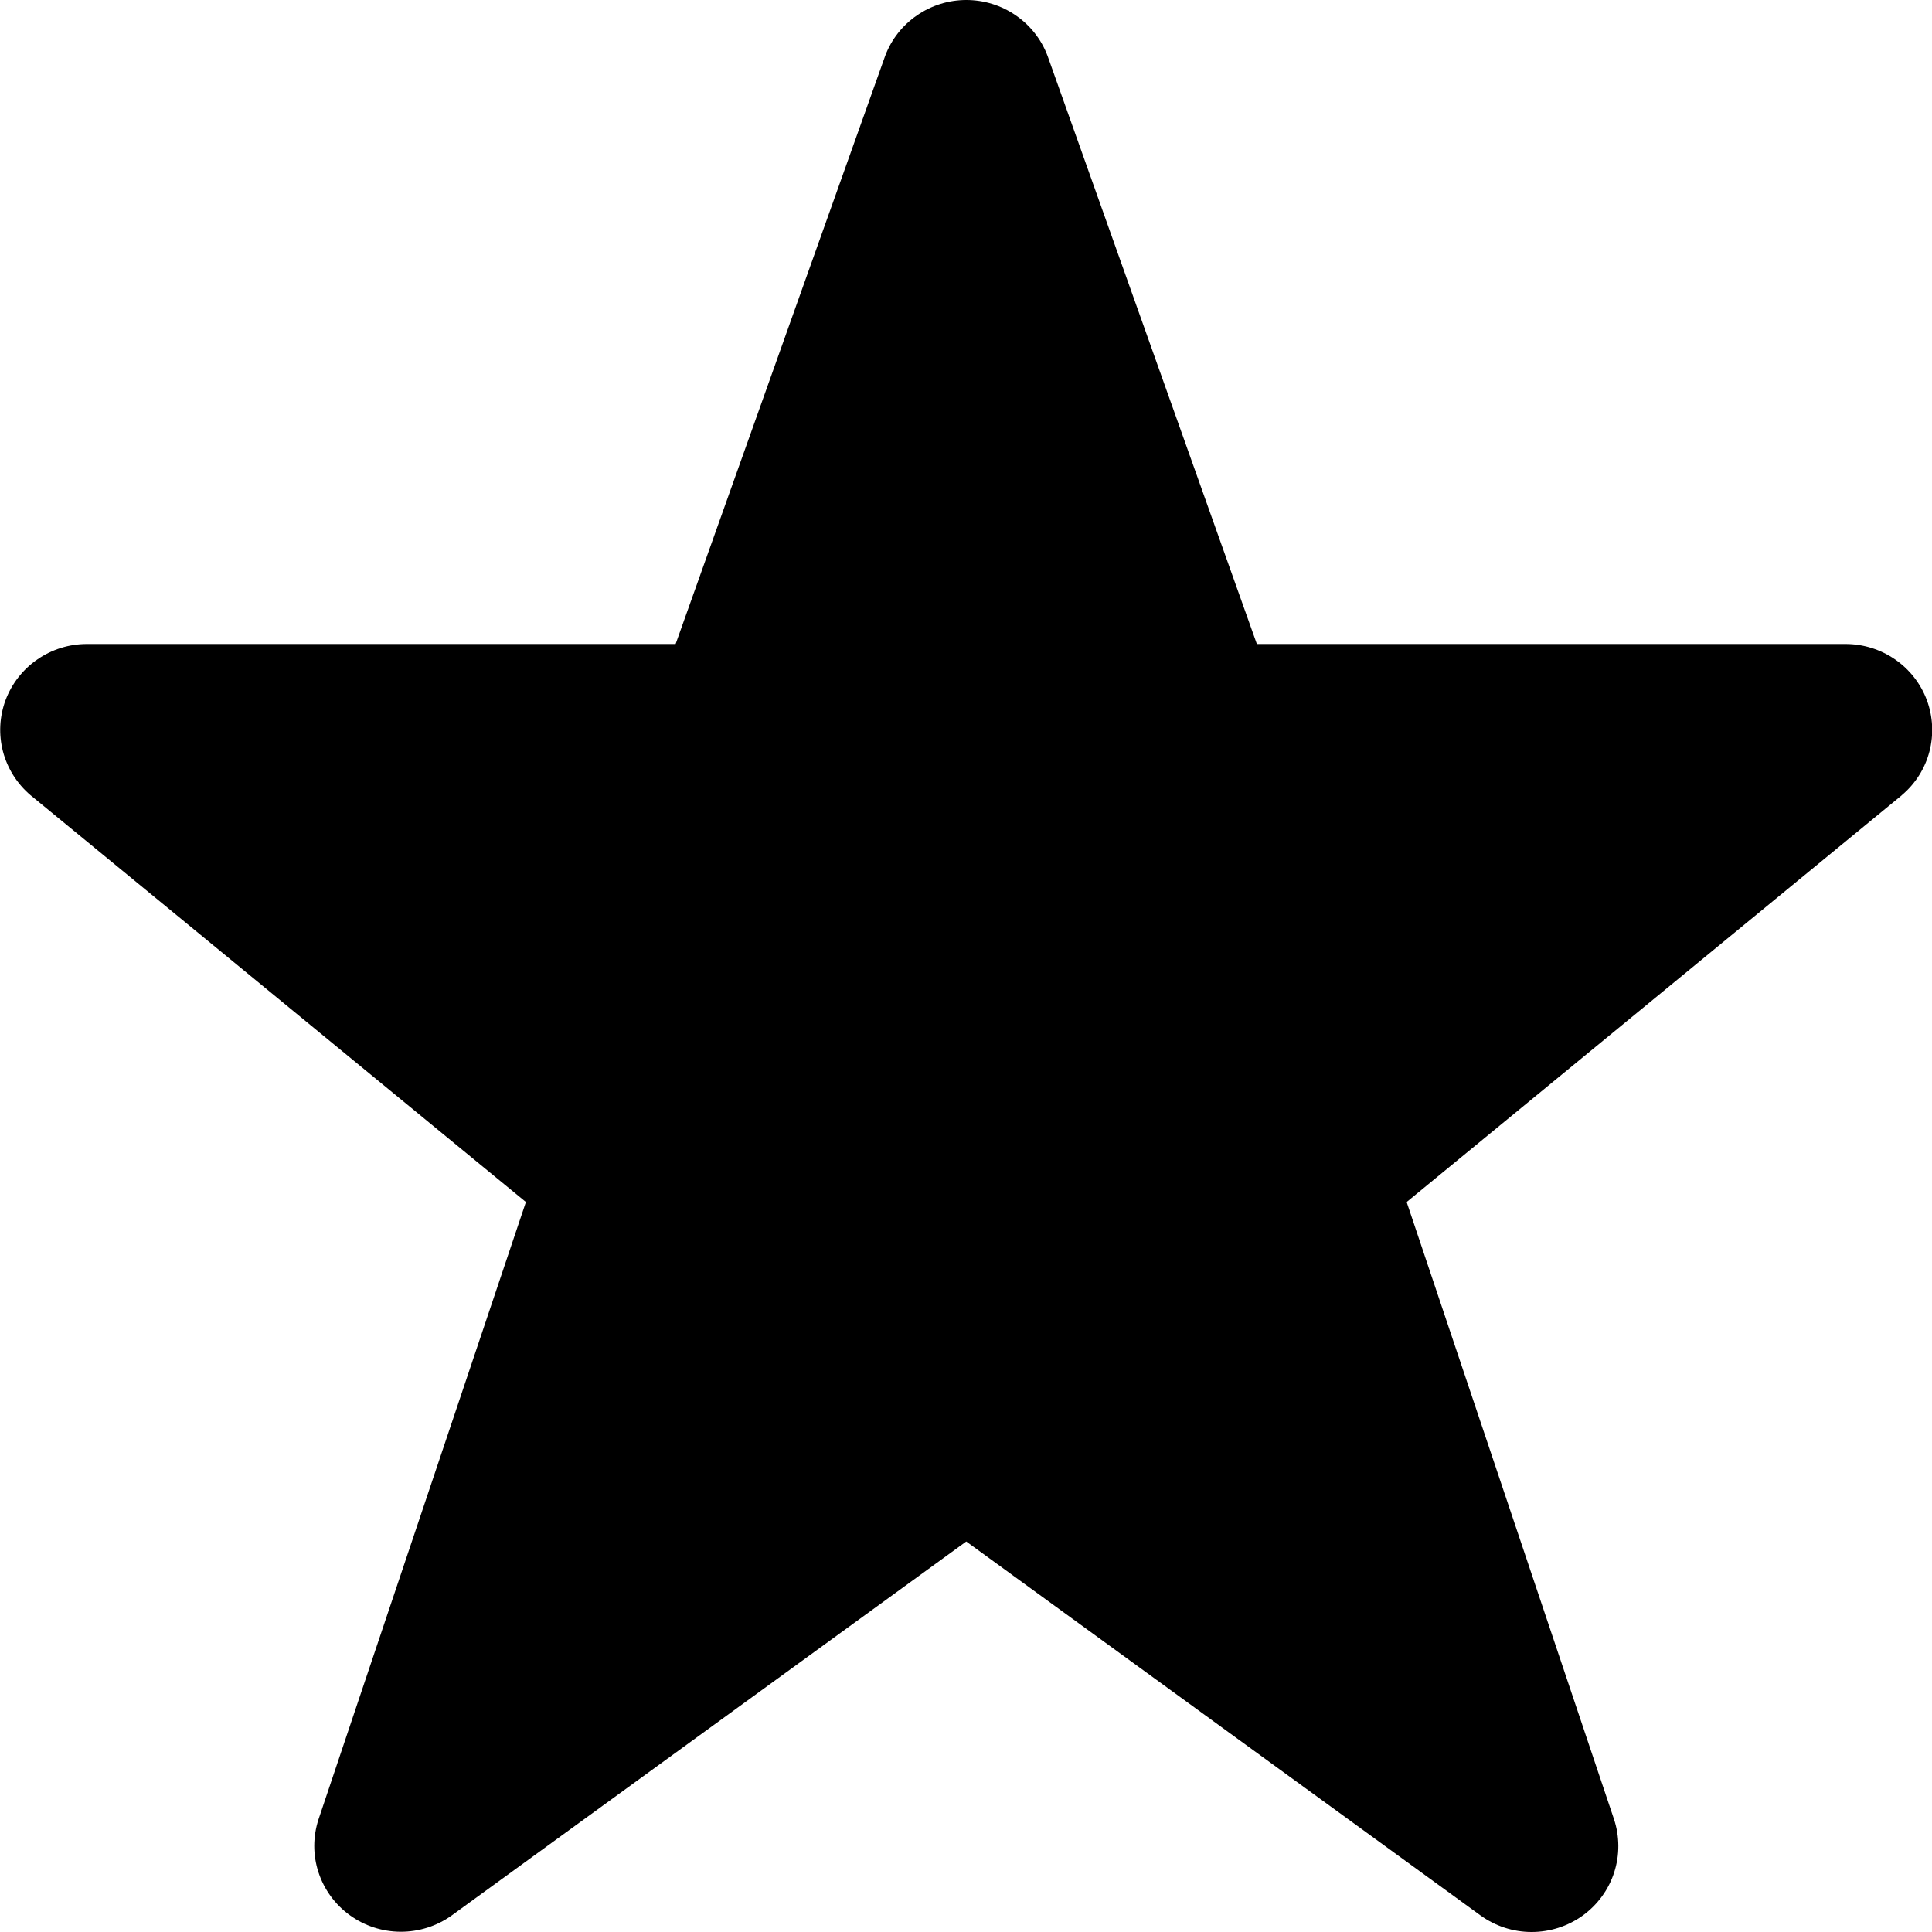 <svg width="24" height="24" viewBox="0 0 24 24" fill="none" xmlns="http://www.w3.org/2000/svg">
<path fill-rule="evenodd" clip-rule="evenodd" d="M12.004 0C11.785 0 11.572 0.066 11.392 0.19C11.212 0.313 11.074 0.488 10.997 0.691L8.393 8H1.079C0.859 8 0.644 8.067 0.464 8.192C0.283 8.316 0.146 8.493 0.069 8.697C-0.007 8.902 -0.018 9.125 0.037 9.336C0.093 9.547 0.212 9.736 0.379 9.878L6.533 14.932L3.958 22.597L3.957 22.6C3.887 22.814 3.886 23.044 3.956 23.258C4.026 23.472 4.162 23.659 4.345 23.791C4.528 23.924 4.749 23.996 4.976 23.997C5.202 23.998 5.424 23.928 5.608 23.797L12.003 19.149L18.391 23.794C18.575 23.927 18.797 24 19.026 24C19.254 24 19.476 23.929 19.661 23.796C19.846 23.662 19.983 23.474 20.052 23.259C20.122 23.043 20.12 22.811 20.049 22.597L17.474 14.932L23.62 9.883L23.626 9.877C23.793 9.736 23.913 9.547 23.968 9.336C24.023 9.125 24.012 8.902 23.936 8.697C23.86 8.493 23.722 8.316 23.542 8.192C23.361 8.067 23.146 8 22.926 8H15.613L13.016 0.702L13.012 0.691C12.935 0.488 12.797 0.313 12.617 0.19C12.437 0.066 12.223 0 12.004 0Z" fill="black"/>
</svg>

